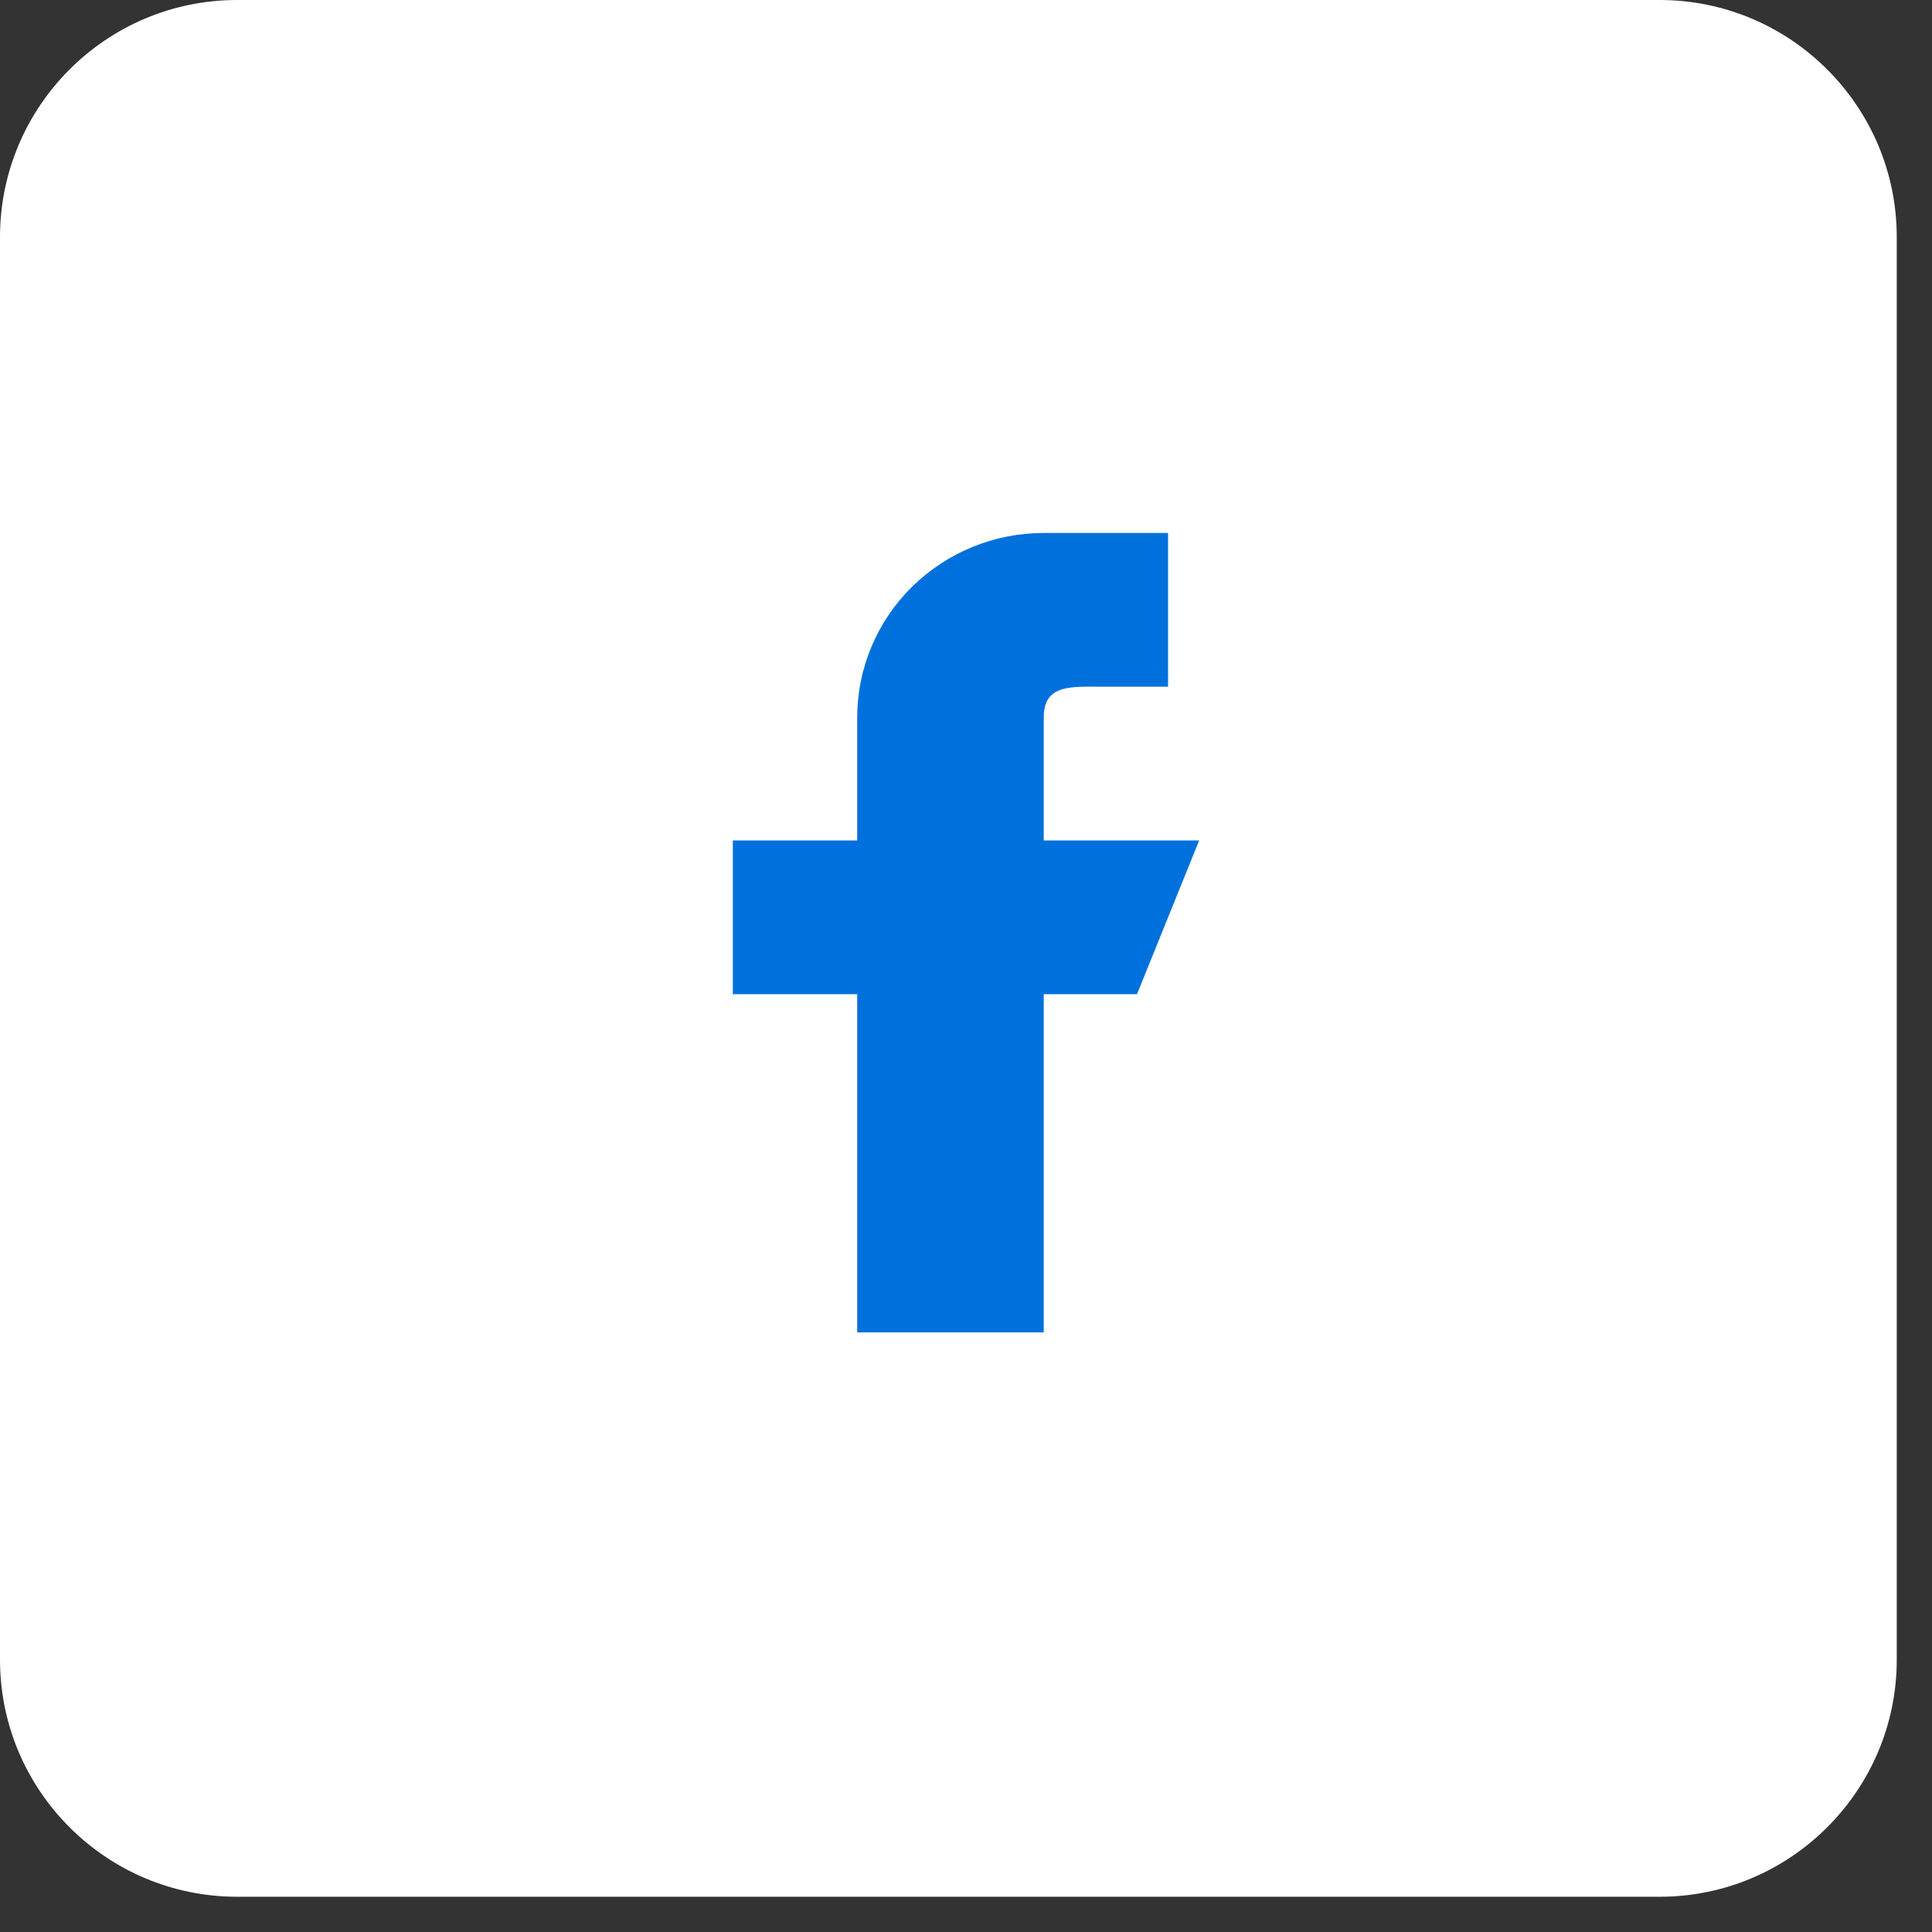 <svg width="29" height="29" viewBox="0 0 29 29" fill="none" xmlns="http://www.w3.org/2000/svg">
<rect x="0" y="0" width="29" height="29" fill="#333333" stroke="none"/>
<path d="M24.912 0H3.559C1.596 0 0 1.596 0 3.559V24.912C0 26.875 1.596 28.471 3.559 28.471H24.912C26.875 28.471 28.471 26.875 28.471 24.912V3.559C28.471 1.596 26.875 0 24.912 0Z" fill="white"/>
<path fill-rule="evenodd" clip-rule="evenodd" d="M18 12.615H15.667V10.769C15.667 10.26 16.085 10.308 16.6 10.308H17.533V8H15.667C14.924 8 14.212 8.292 13.687 8.811C13.162 9.33 12.867 10.035 12.867 10.769V12.615H11V14.923H12.867V20H15.667V14.923H17.067L18 12.615Z" fill="#0071DC"/>
</svg>
